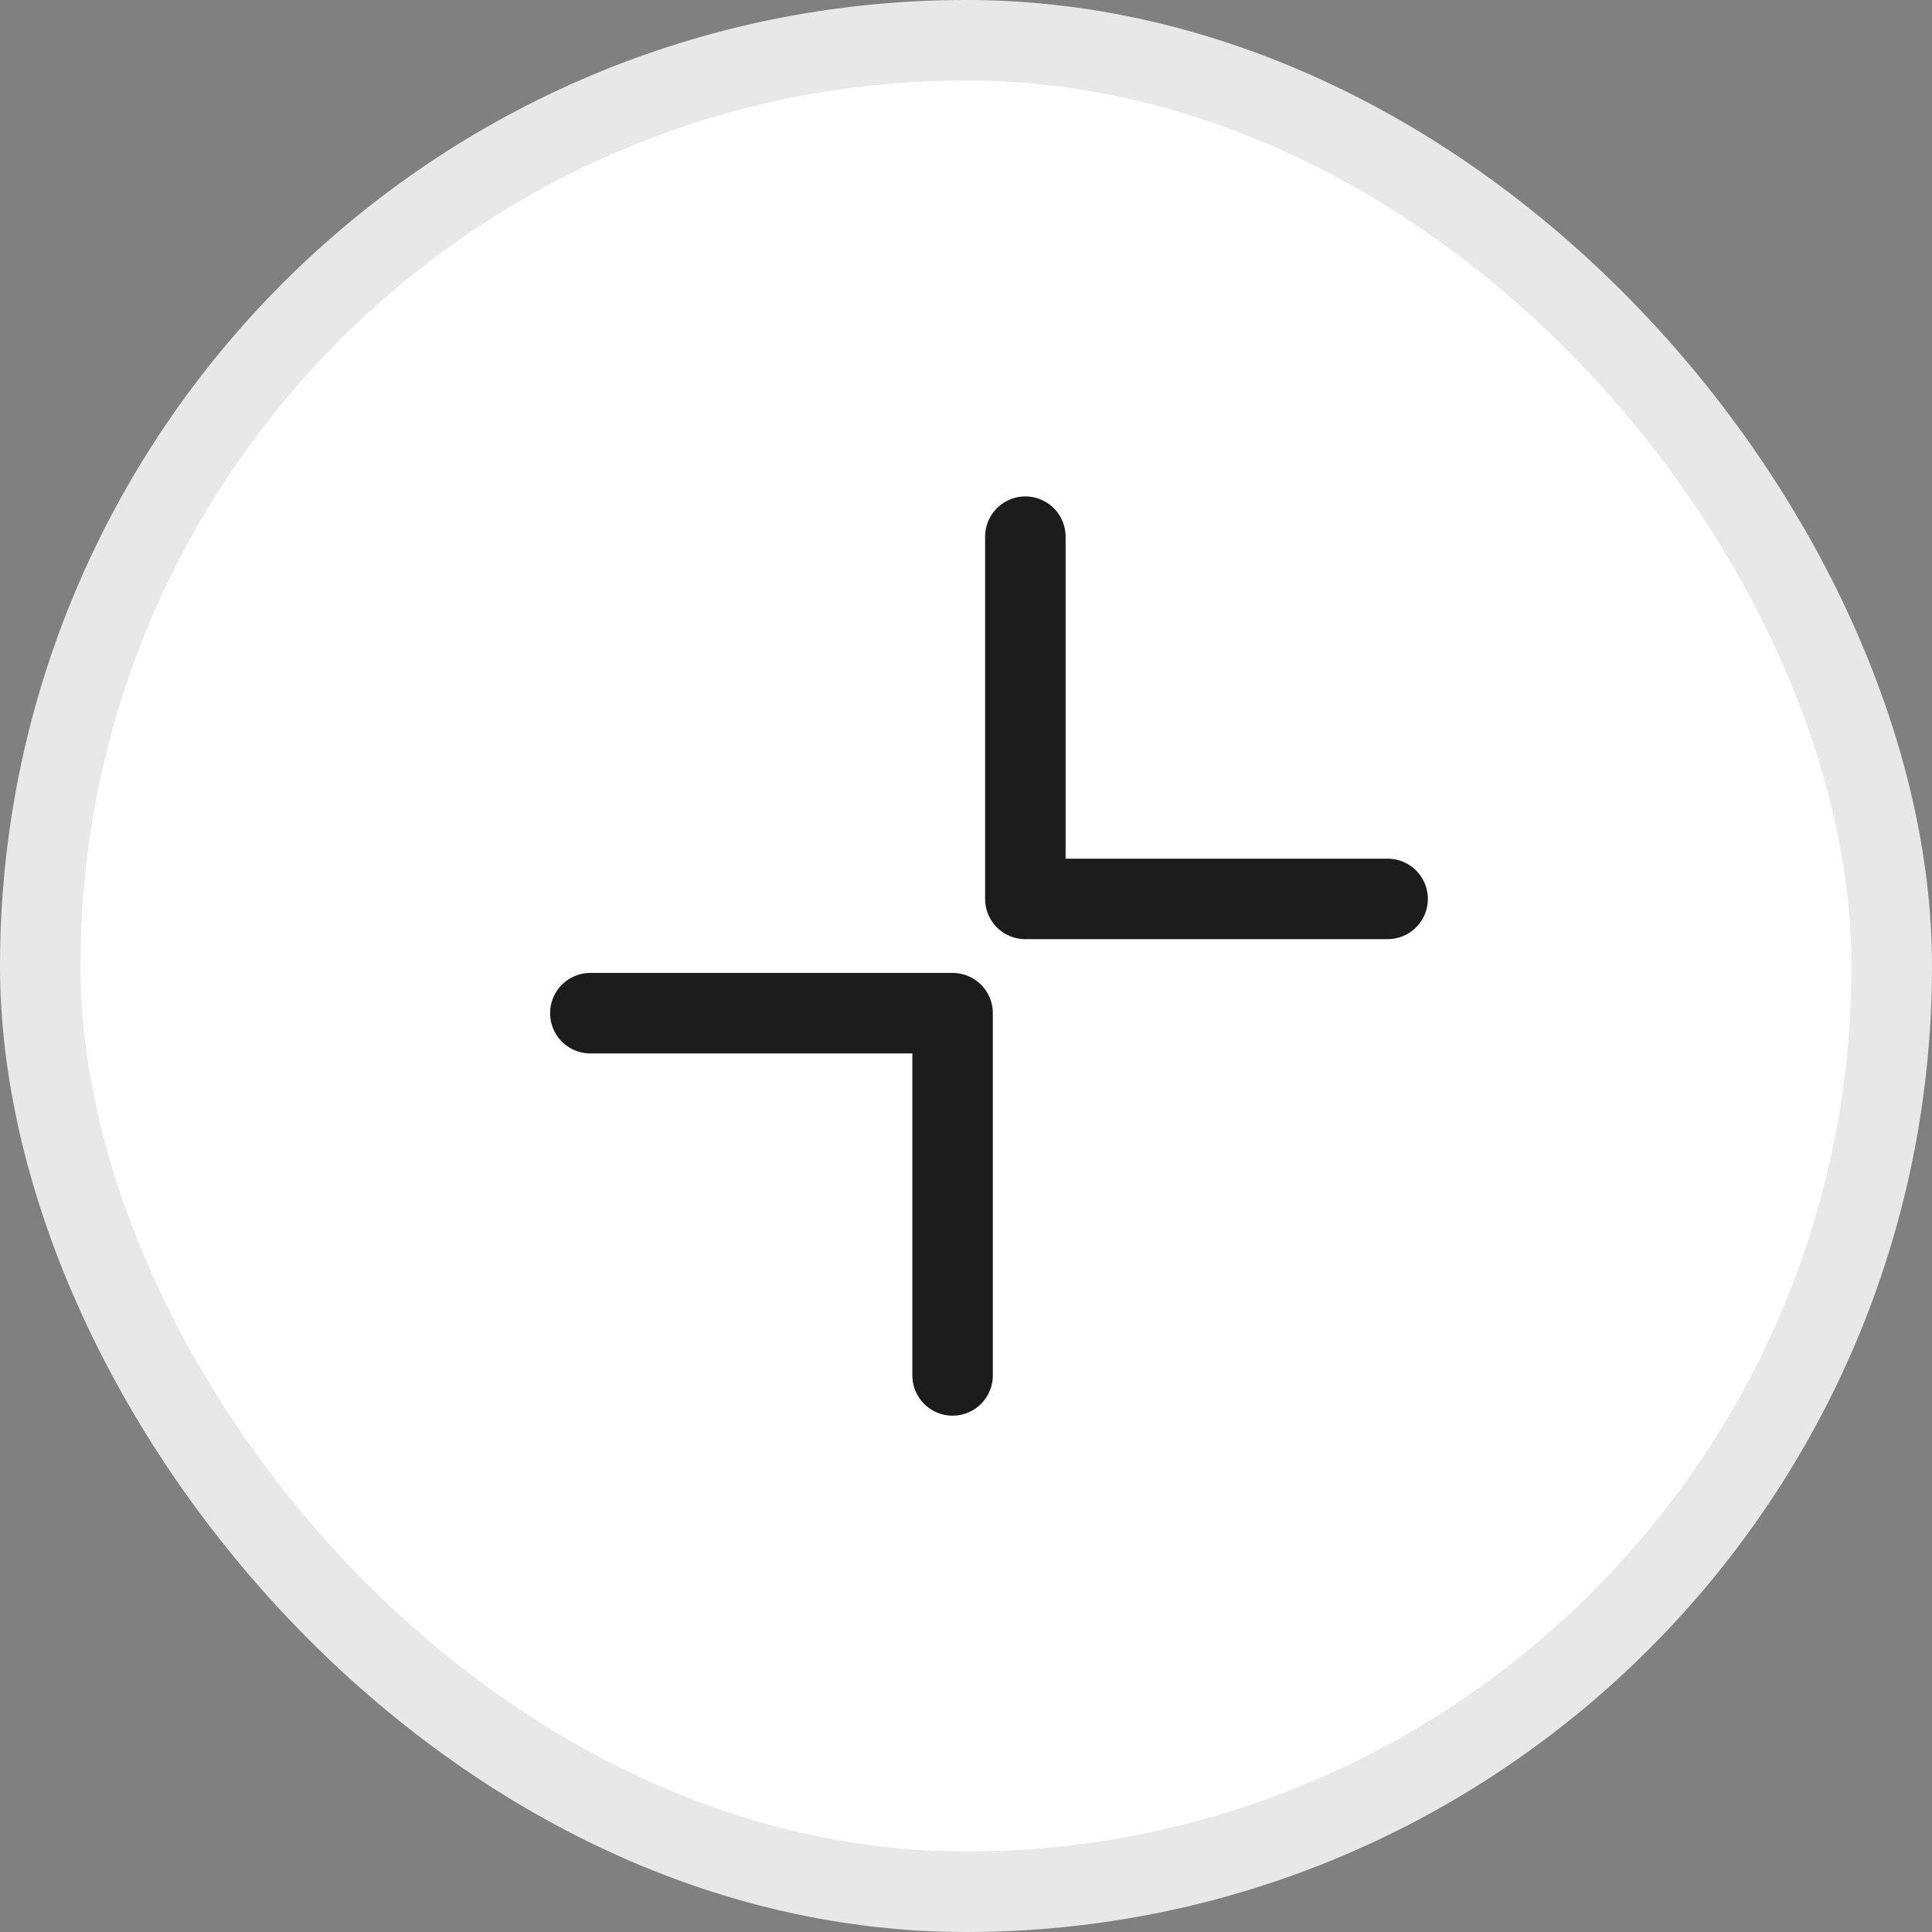 <svg width="36" height="36" viewBox="0 0 36 36" fill="none" xmlns="http://www.w3.org/2000/svg">
<rect x="0" y="0" width="36" height="36" fill="#808080" stroke="none"/>
<rect x="0.75" y="0.75" width="34.5" height="34.5" rx="17.25" fill="white"/>
<rect x="0.75" y="0.75" width="34.5" height="34.5" rx="17.25" stroke="#E8E8E8" stroke-width="1.5"/>
<path d="M17.75 25.629L17.75 18.879H11M19.106 10L19.106 16.75H25.856" stroke="#1C1C1C" stroke-width="1.5" stroke-linecap="round" stroke-linejoin="round"/>
</svg>
